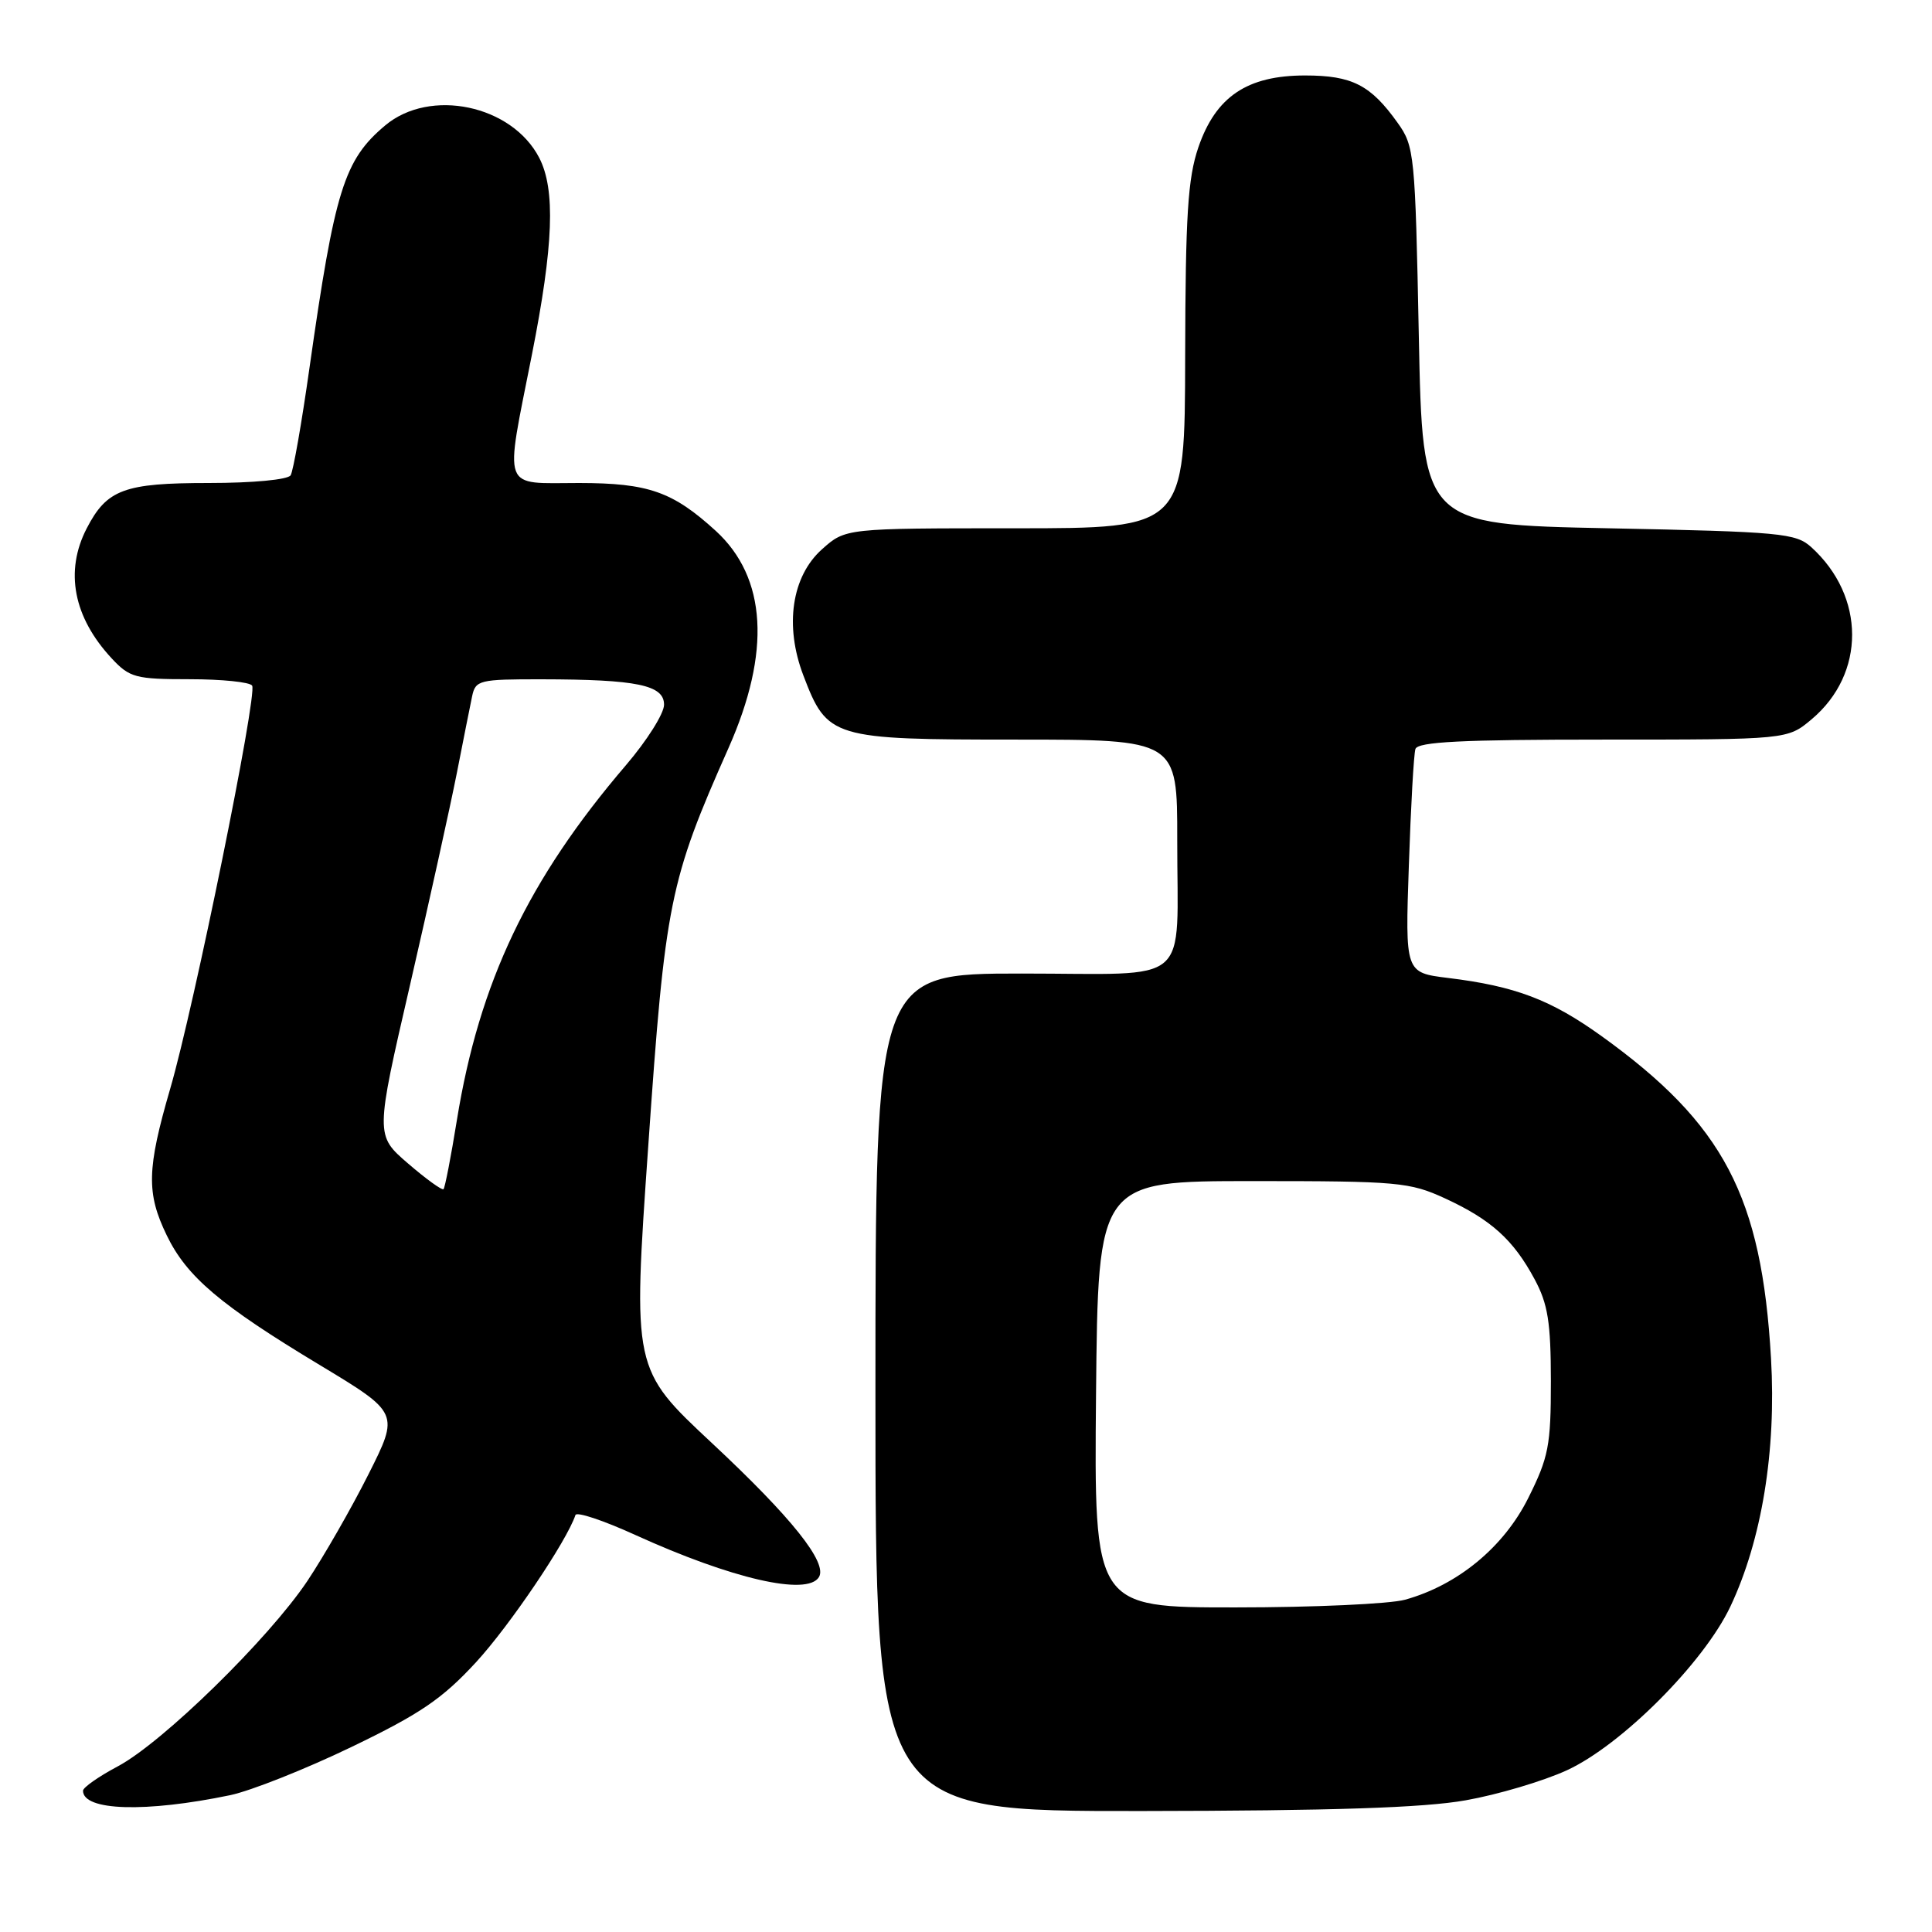 <?xml version="1.0" encoding="UTF-8" standalone="no"?>
<!DOCTYPE svg PUBLIC "-//W3C//DTD SVG 1.1//EN" "http://www.w3.org/Graphics/SVG/1.1/DTD/svg11.dtd" >
<svg xmlns="http://www.w3.org/2000/svg" xmlns:xlink="http://www.w3.org/1999/xlink" version="1.1" viewBox="0 0 256 256">
 <g >
 <path fill="currentColor"
d=" M 30.50 237.87 C 33.25 237.29 40.48 234.42 46.58 231.48 C 55.71 227.08 58.61 225.10 63.08 220.25 C 67.55 215.39 75.09 204.22 76.25 200.75 C 76.41 200.28 79.97 201.47 84.18 203.39 C 96.95 209.20 106.95 211.51 108.51 208.98 C 109.69 207.08 104.90 201.08 94.35 191.23 C 83.83 181.41 83.83 181.41 85.90 151.81 C 88.14 119.54 88.71 116.73 96.53 99.12 C 102.18 86.39 101.60 76.54 94.85 70.35 C 89.14 65.14 85.92 64.01 76.75 64.00 C 66.34 64.00 66.85 65.37 70.48 47.00 C 73.35 32.50 73.62 25.11 71.45 20.91 C 67.83 13.91 56.98 11.63 51.04 16.62 C 45.59 21.20 44.36 25.16 41.01 48.73 C 39.98 56.01 38.86 62.42 38.51 62.98 C 38.15 63.56 33.51 64.00 27.66 64.00 C 16.44 64.00 14.16 64.85 11.49 70.01 C 8.55 75.70 9.73 81.80 14.81 87.25 C 17.18 89.79 17.96 90.00 25.13 90.00 C 29.39 90.00 33.12 90.38 33.41 90.85 C 34.13 92.02 25.72 133.41 22.55 144.27 C 19.46 154.90 19.38 158.09 22.09 163.68 C 24.74 169.17 29.18 172.93 42.35 180.86 C 52.91 187.23 52.91 187.23 48.82 195.36 C 46.57 199.84 42.92 206.20 40.72 209.50 C 35.57 217.18 21.53 230.91 15.59 234.06 C 13.07 235.40 11.00 236.85 11.00 237.28 C 11.00 239.95 19.29 240.20 30.50 237.87 Z  M 194.21 238.55 C 198.46 237.80 204.48 236.01 207.60 234.58 C 214.83 231.27 225.75 220.34 229.28 212.88 C 233.44 204.08 235.38 192.27 234.67 180.02 C 233.43 158.49 228.41 148.95 212.23 137.30 C 205.49 132.46 200.79 130.67 191.85 129.58 C 186.19 128.88 186.19 128.88 186.68 114.69 C 186.94 106.89 187.33 99.94 187.55 99.25 C 187.85 98.29 193.70 98.00 212.39 98.00 C 236.85 98.00 236.85 98.00 240.06 95.30 C 247.22 89.27 247.20 79.02 240.00 72.50 C 237.96 70.65 235.99 70.46 213.15 70.00 C 188.50 69.50 188.50 69.50 188.00 44.50 C 187.52 20.40 187.42 19.38 185.19 16.27 C 181.62 11.26 179.16 10.00 172.93 10.00 C 165.25 10.00 161.10 12.80 158.79 19.52 C 157.39 23.63 157.08 28.50 157.04 47.25 C 157.00 70.00 157.00 70.00 134.52 70.00 C 112.03 70.00 112.03 70.00 108.92 72.78 C 104.90 76.37 103.93 82.91 106.45 89.50 C 109.62 97.82 110.23 98.00 134.63 98.00 C 156.00 98.00 156.00 98.00 155.99 111.25 C 155.97 130.99 158.27 129.00 135.38 129.00 C 116.00 129.00 116.00 129.00 116.00 184.50 C 116.00 240.00 116.00 240.00 151.25 239.97 C 176.62 239.94 188.66 239.54 194.21 238.55 Z  M 54.07 154.17 C 49.73 150.43 49.73 150.43 54.34 130.47 C 56.87 119.48 59.65 106.90 60.52 102.50 C 61.38 98.10 62.30 93.49 62.56 92.25 C 63.01 90.12 63.52 90.00 71.77 90.01 C 84.42 90.03 88.00 90.77 87.99 93.38 C 87.99 94.55 85.72 98.14 82.95 101.38 C 69.99 116.52 63.50 130.14 60.54 148.42 C 59.76 153.26 58.96 157.37 58.77 157.57 C 58.58 157.76 56.46 156.23 54.07 154.17 Z  M 145.23 184.75 C 145.50 156.50 145.50 156.50 166.00 156.50 C 185.28 156.50 186.80 156.64 191.49 158.80 C 197.58 161.61 200.53 164.27 203.34 169.50 C 205.11 172.79 205.49 175.19 205.50 183.00 C 205.50 191.56 205.20 193.09 202.50 198.50 C 199.25 205.01 193.16 210.03 186.18 211.97 C 184.15 212.53 174.06 212.99 163.73 212.99 C 144.97 213.00 144.97 213.00 145.23 184.75 Z "/>
</g>
</svg>